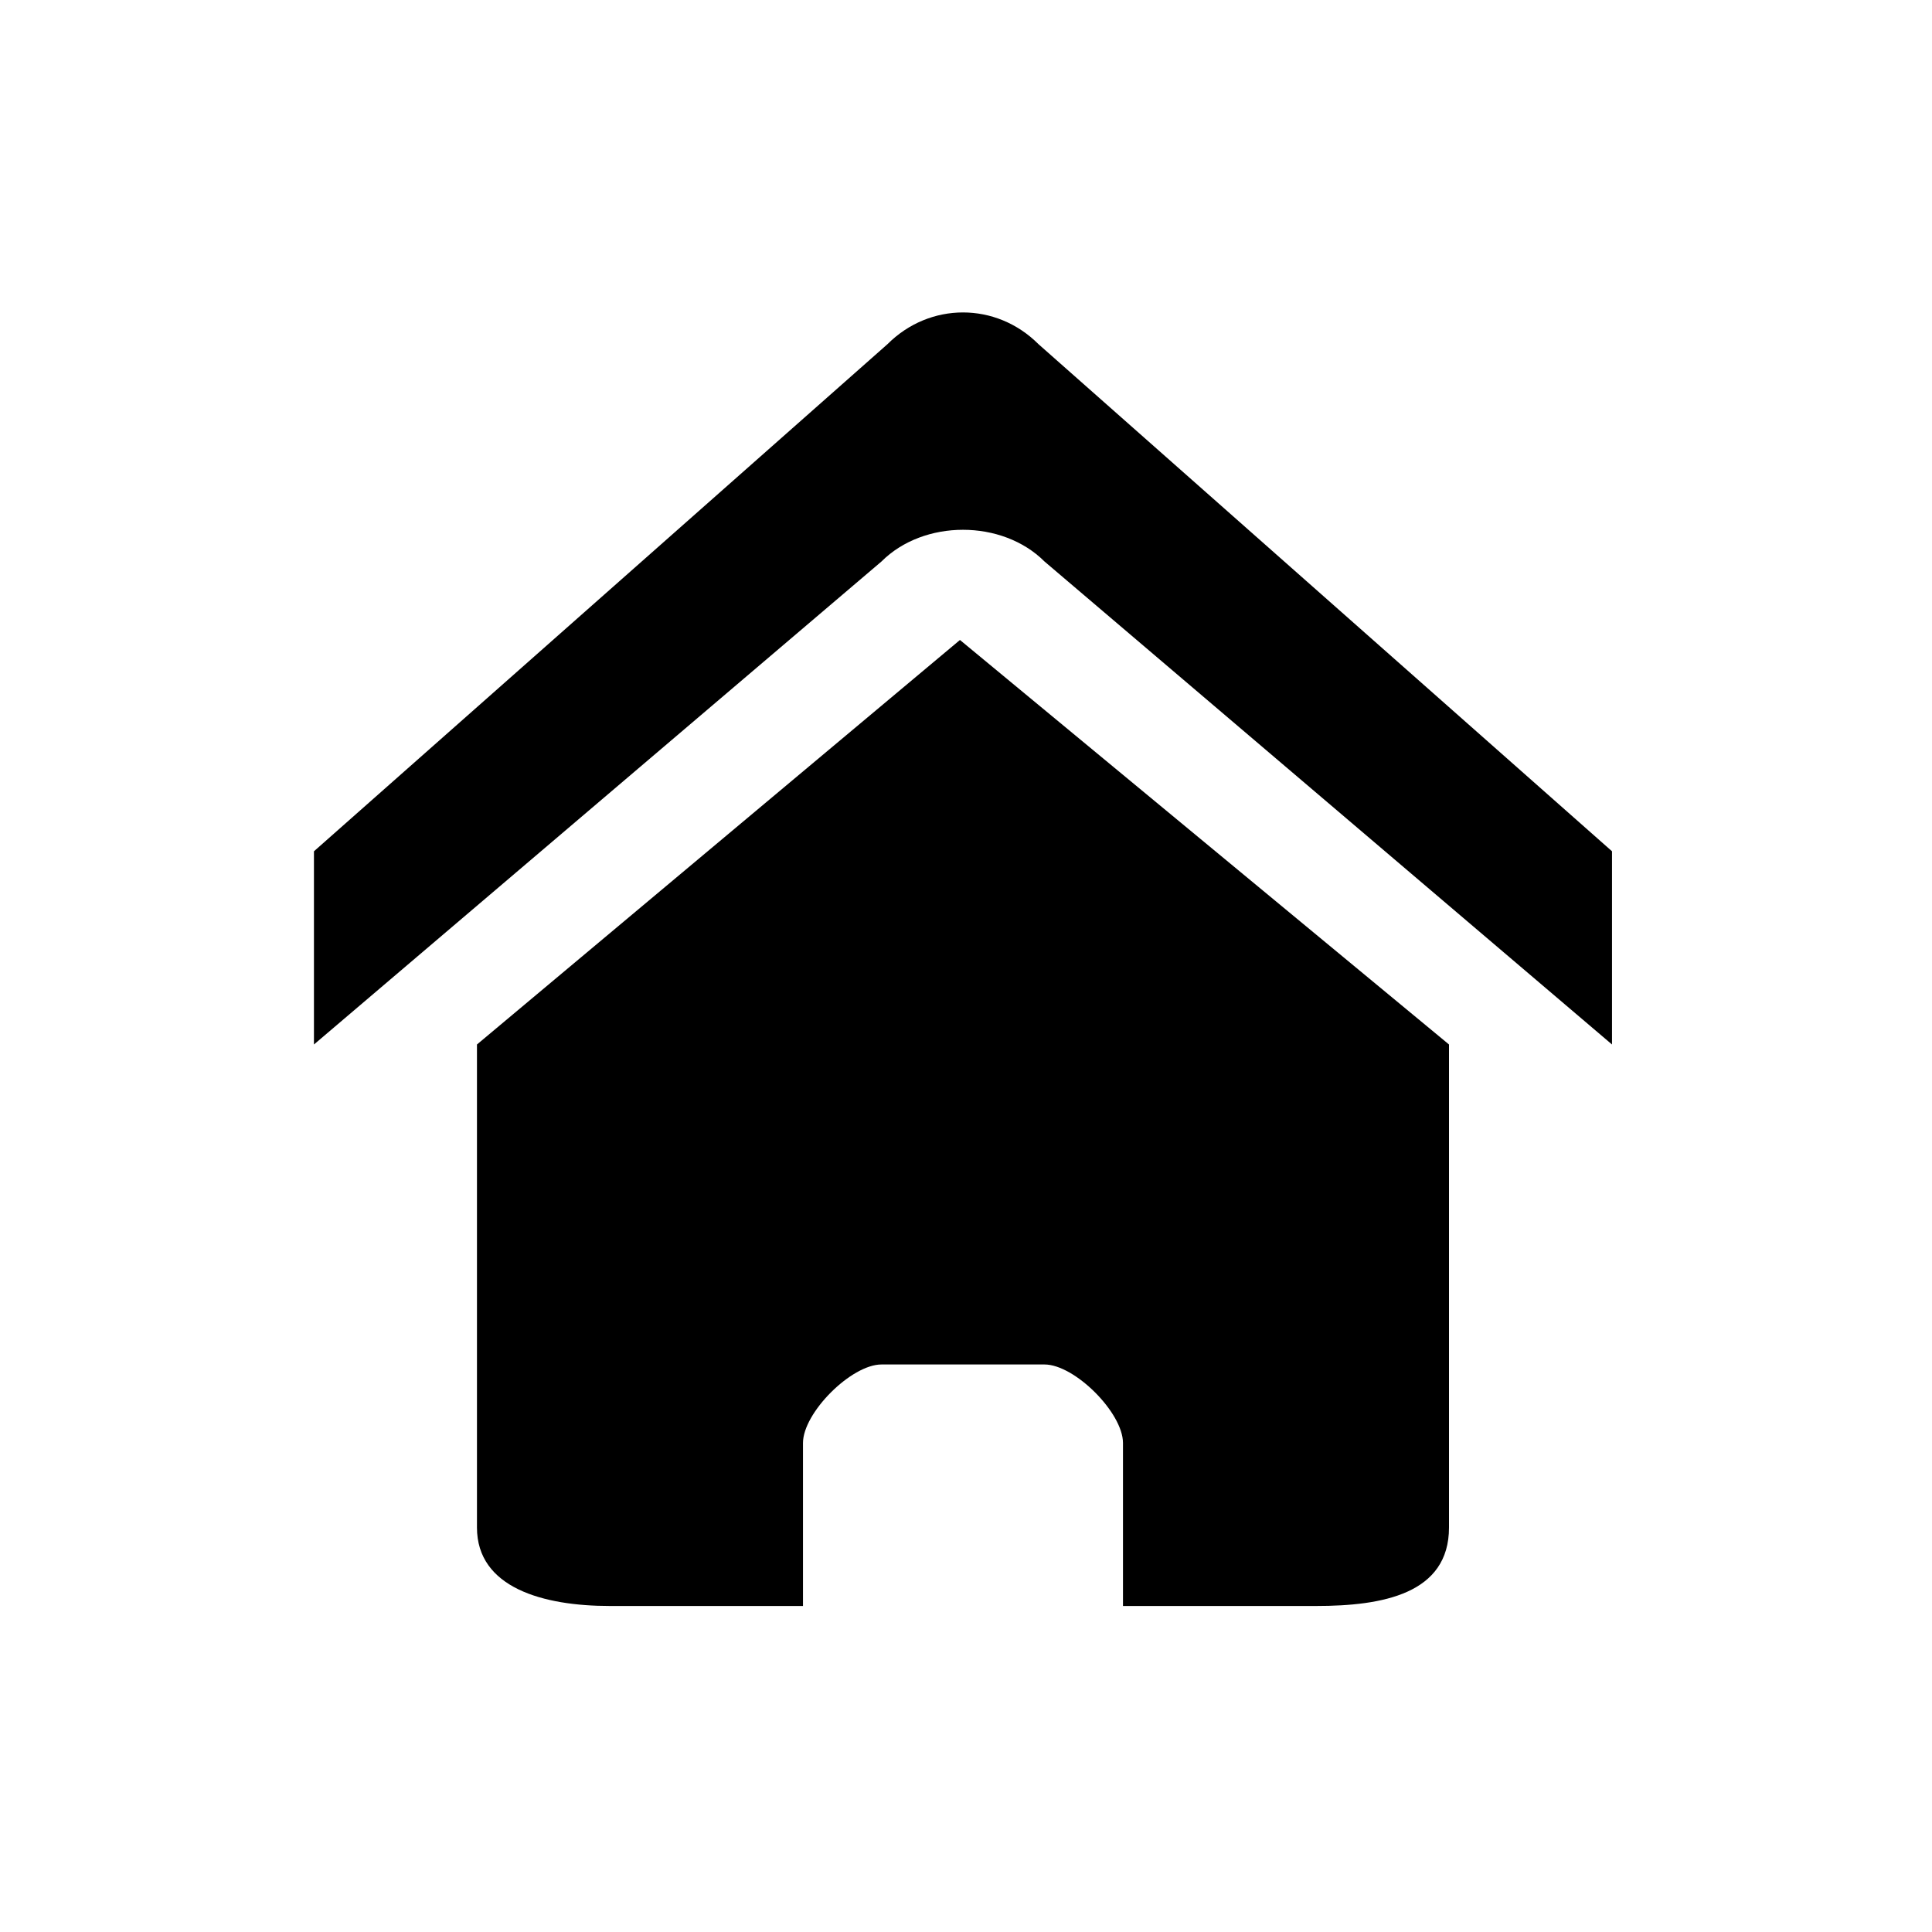 <svg t="1615376935775" class="icon" viewBox="0 0 1024 1024" version="1.1" xmlns="http://www.w3.org/2000/svg" p-id="4584" width="48" height="48"><path d="M854.4 553.6l-300.8-256c-22.4-22.4-64-22.4-86.4 0l-300.8 256v-102.4l304-268.8c22.4-22.4 57.6-22.4 80 0l304 268.8v102.4z m-86.4 0v256c0 35.2-35.2 41.6-70.4 41.6h-102.4v-86.4c0-16-25.6-41.6-41.6-41.6h-86.4c-16 0-41.6 25.6-41.6 41.6v86.4h-102.4c-35.2 0-70.4-9.6-70.4-41.6v-256l256-214.4 259.2 214.4z" p-id="4585"></path></svg>